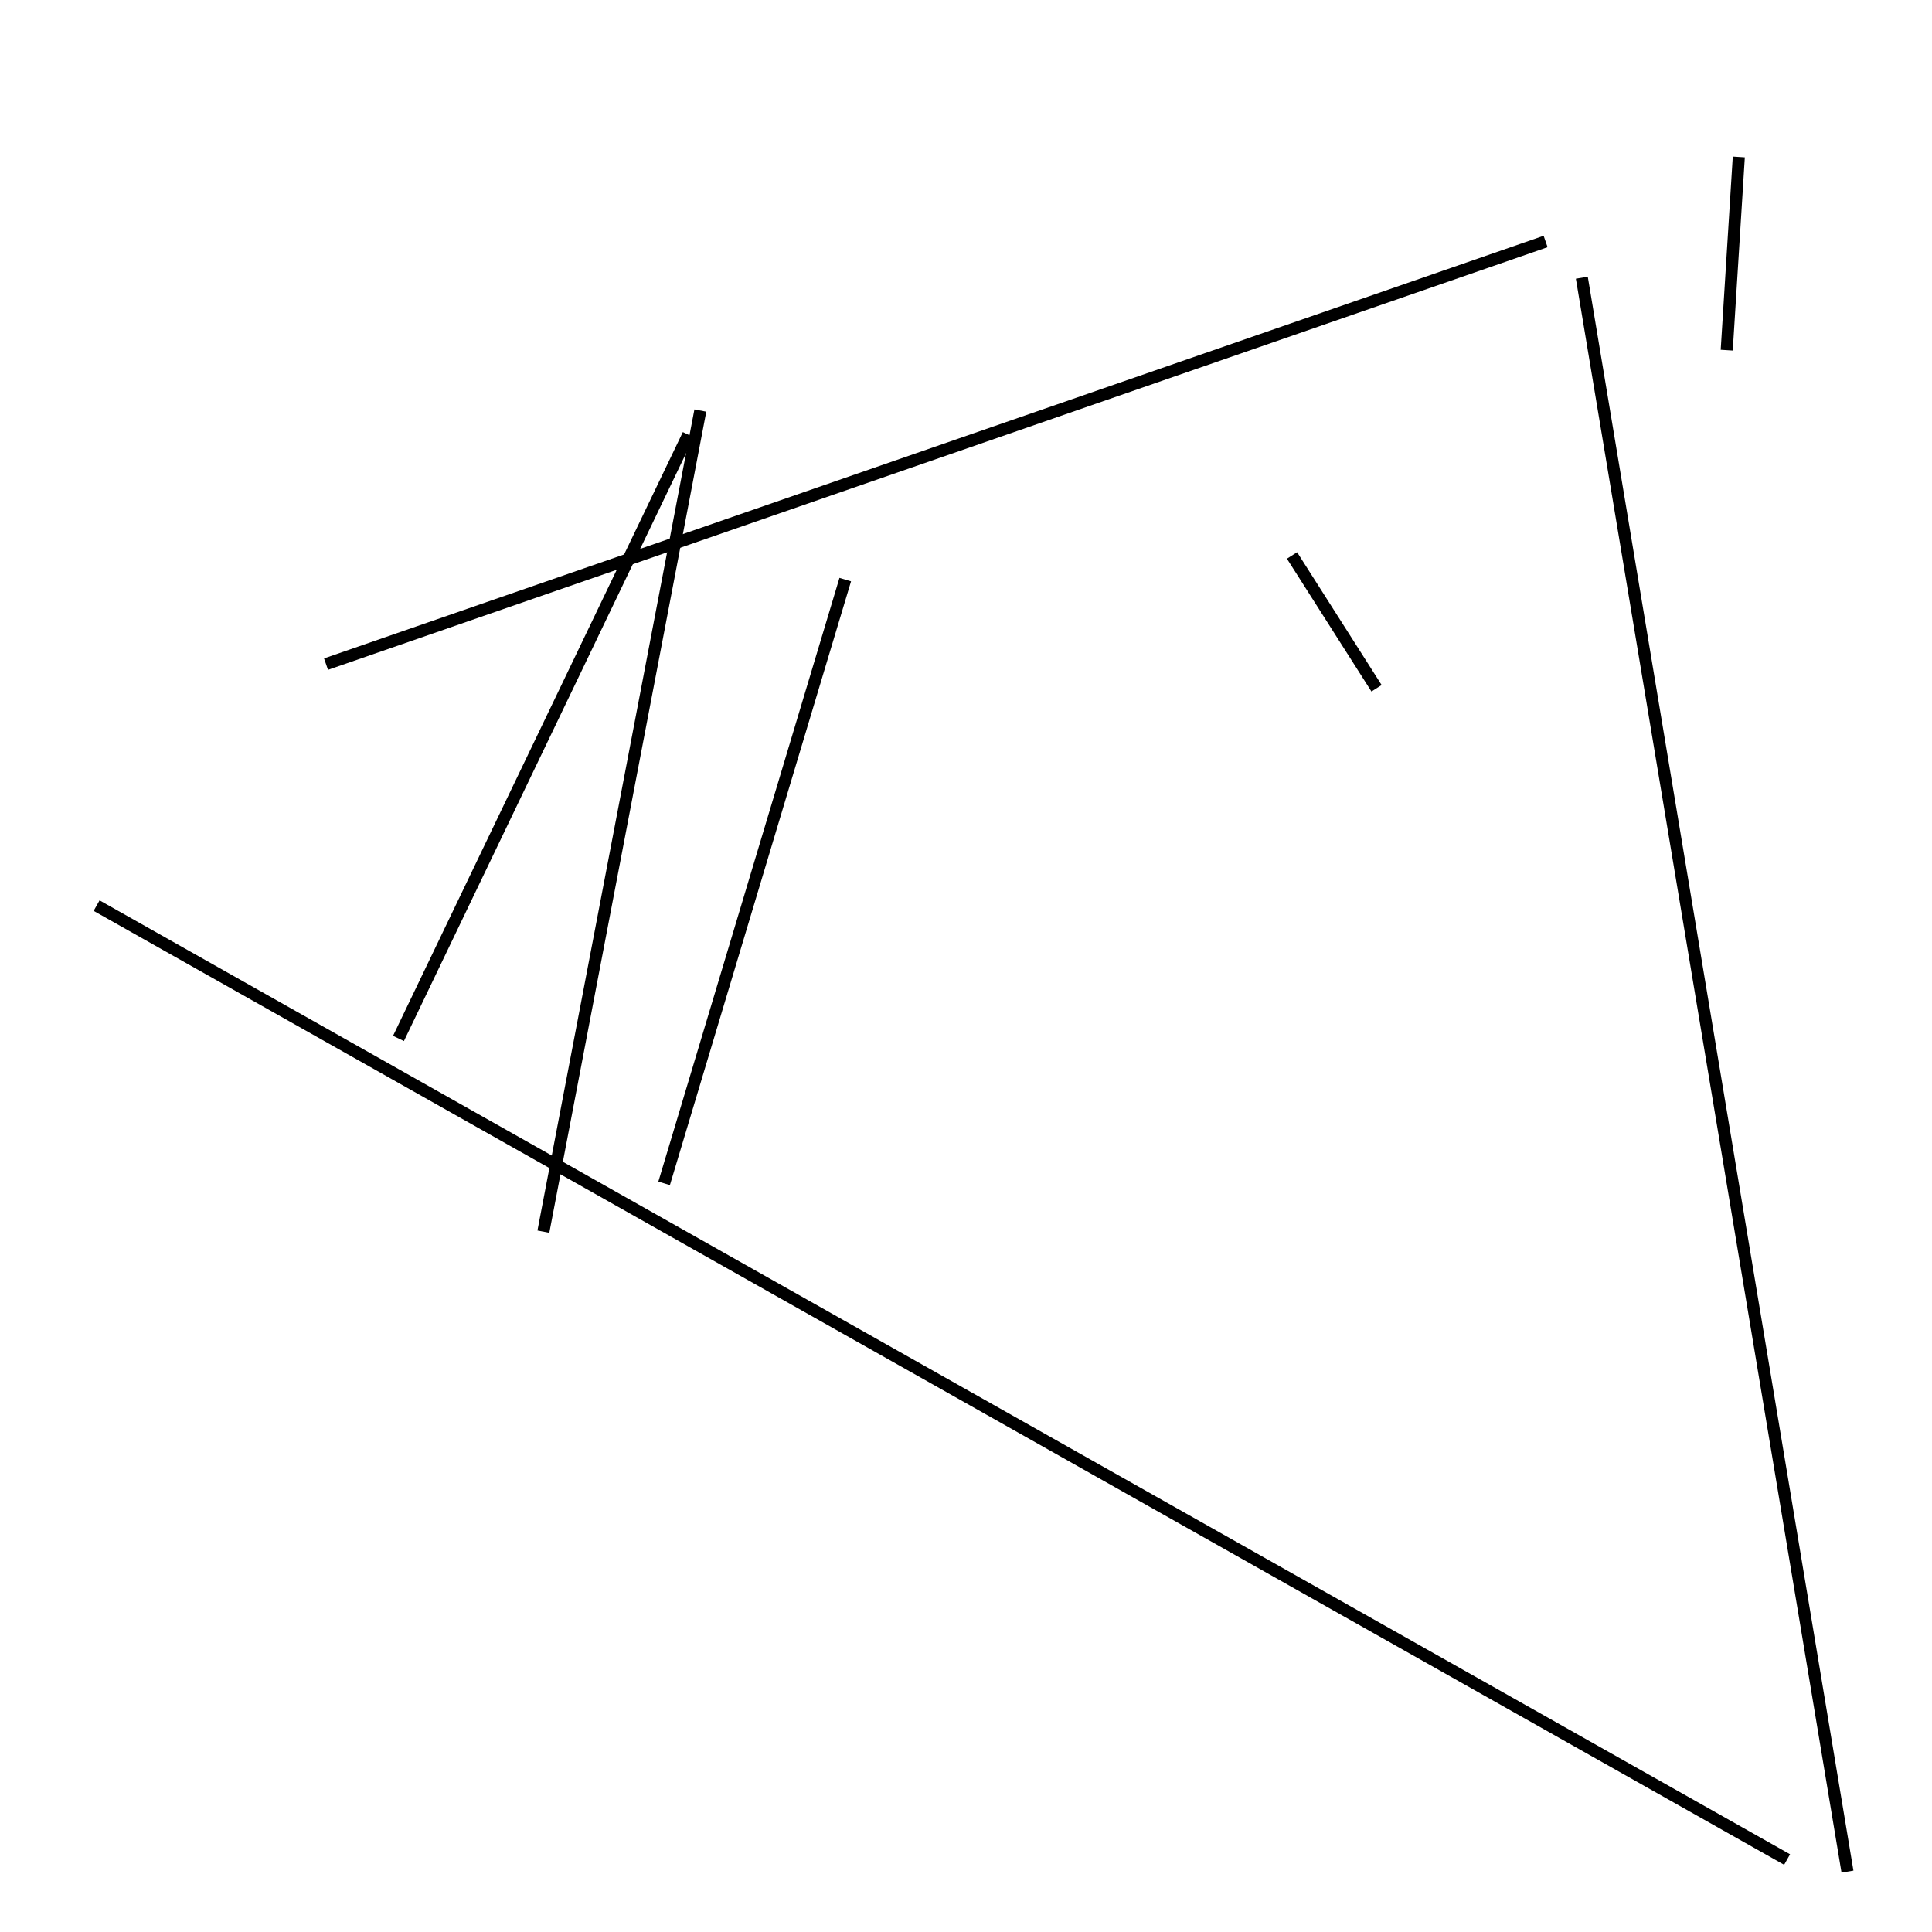 <?xml version="1.0" encoding="utf-8" ?>
<svg baseProfile="full" height="160" version="1.1" width="160" xmlns="http://www.w3.org/2000/svg" xmlns:ev="http://www.w3.org/2001/xml-events" xmlns:xlink="http://www.w3.org/1999/xlink"><defs /><line stroke="black" stroke-width="1" x1="8" x2="148" y1="75" y2="154" /><line stroke="black" stroke-width="1" x1="58" x2="45" y1="34" y2="102" /><line stroke="black" stroke-width="1" x1="153" x2="131" y1="155" y2="23" /><line stroke="black" stroke-width="1" x1="55" x2="70" y1="98" y2="48" /><line stroke="black" stroke-width="1" x1="27" x2="128" y1="55" y2="20" /><line stroke="black" stroke-width="1" x1="114" x2="107" y1="57" y2="46" /><line stroke="black" stroke-width="1" x1="143" x2="144" y1="29" y2="13" /><line stroke="black" stroke-width="1" x1="57" x2="33" y1="36" y2="86" /></svg>